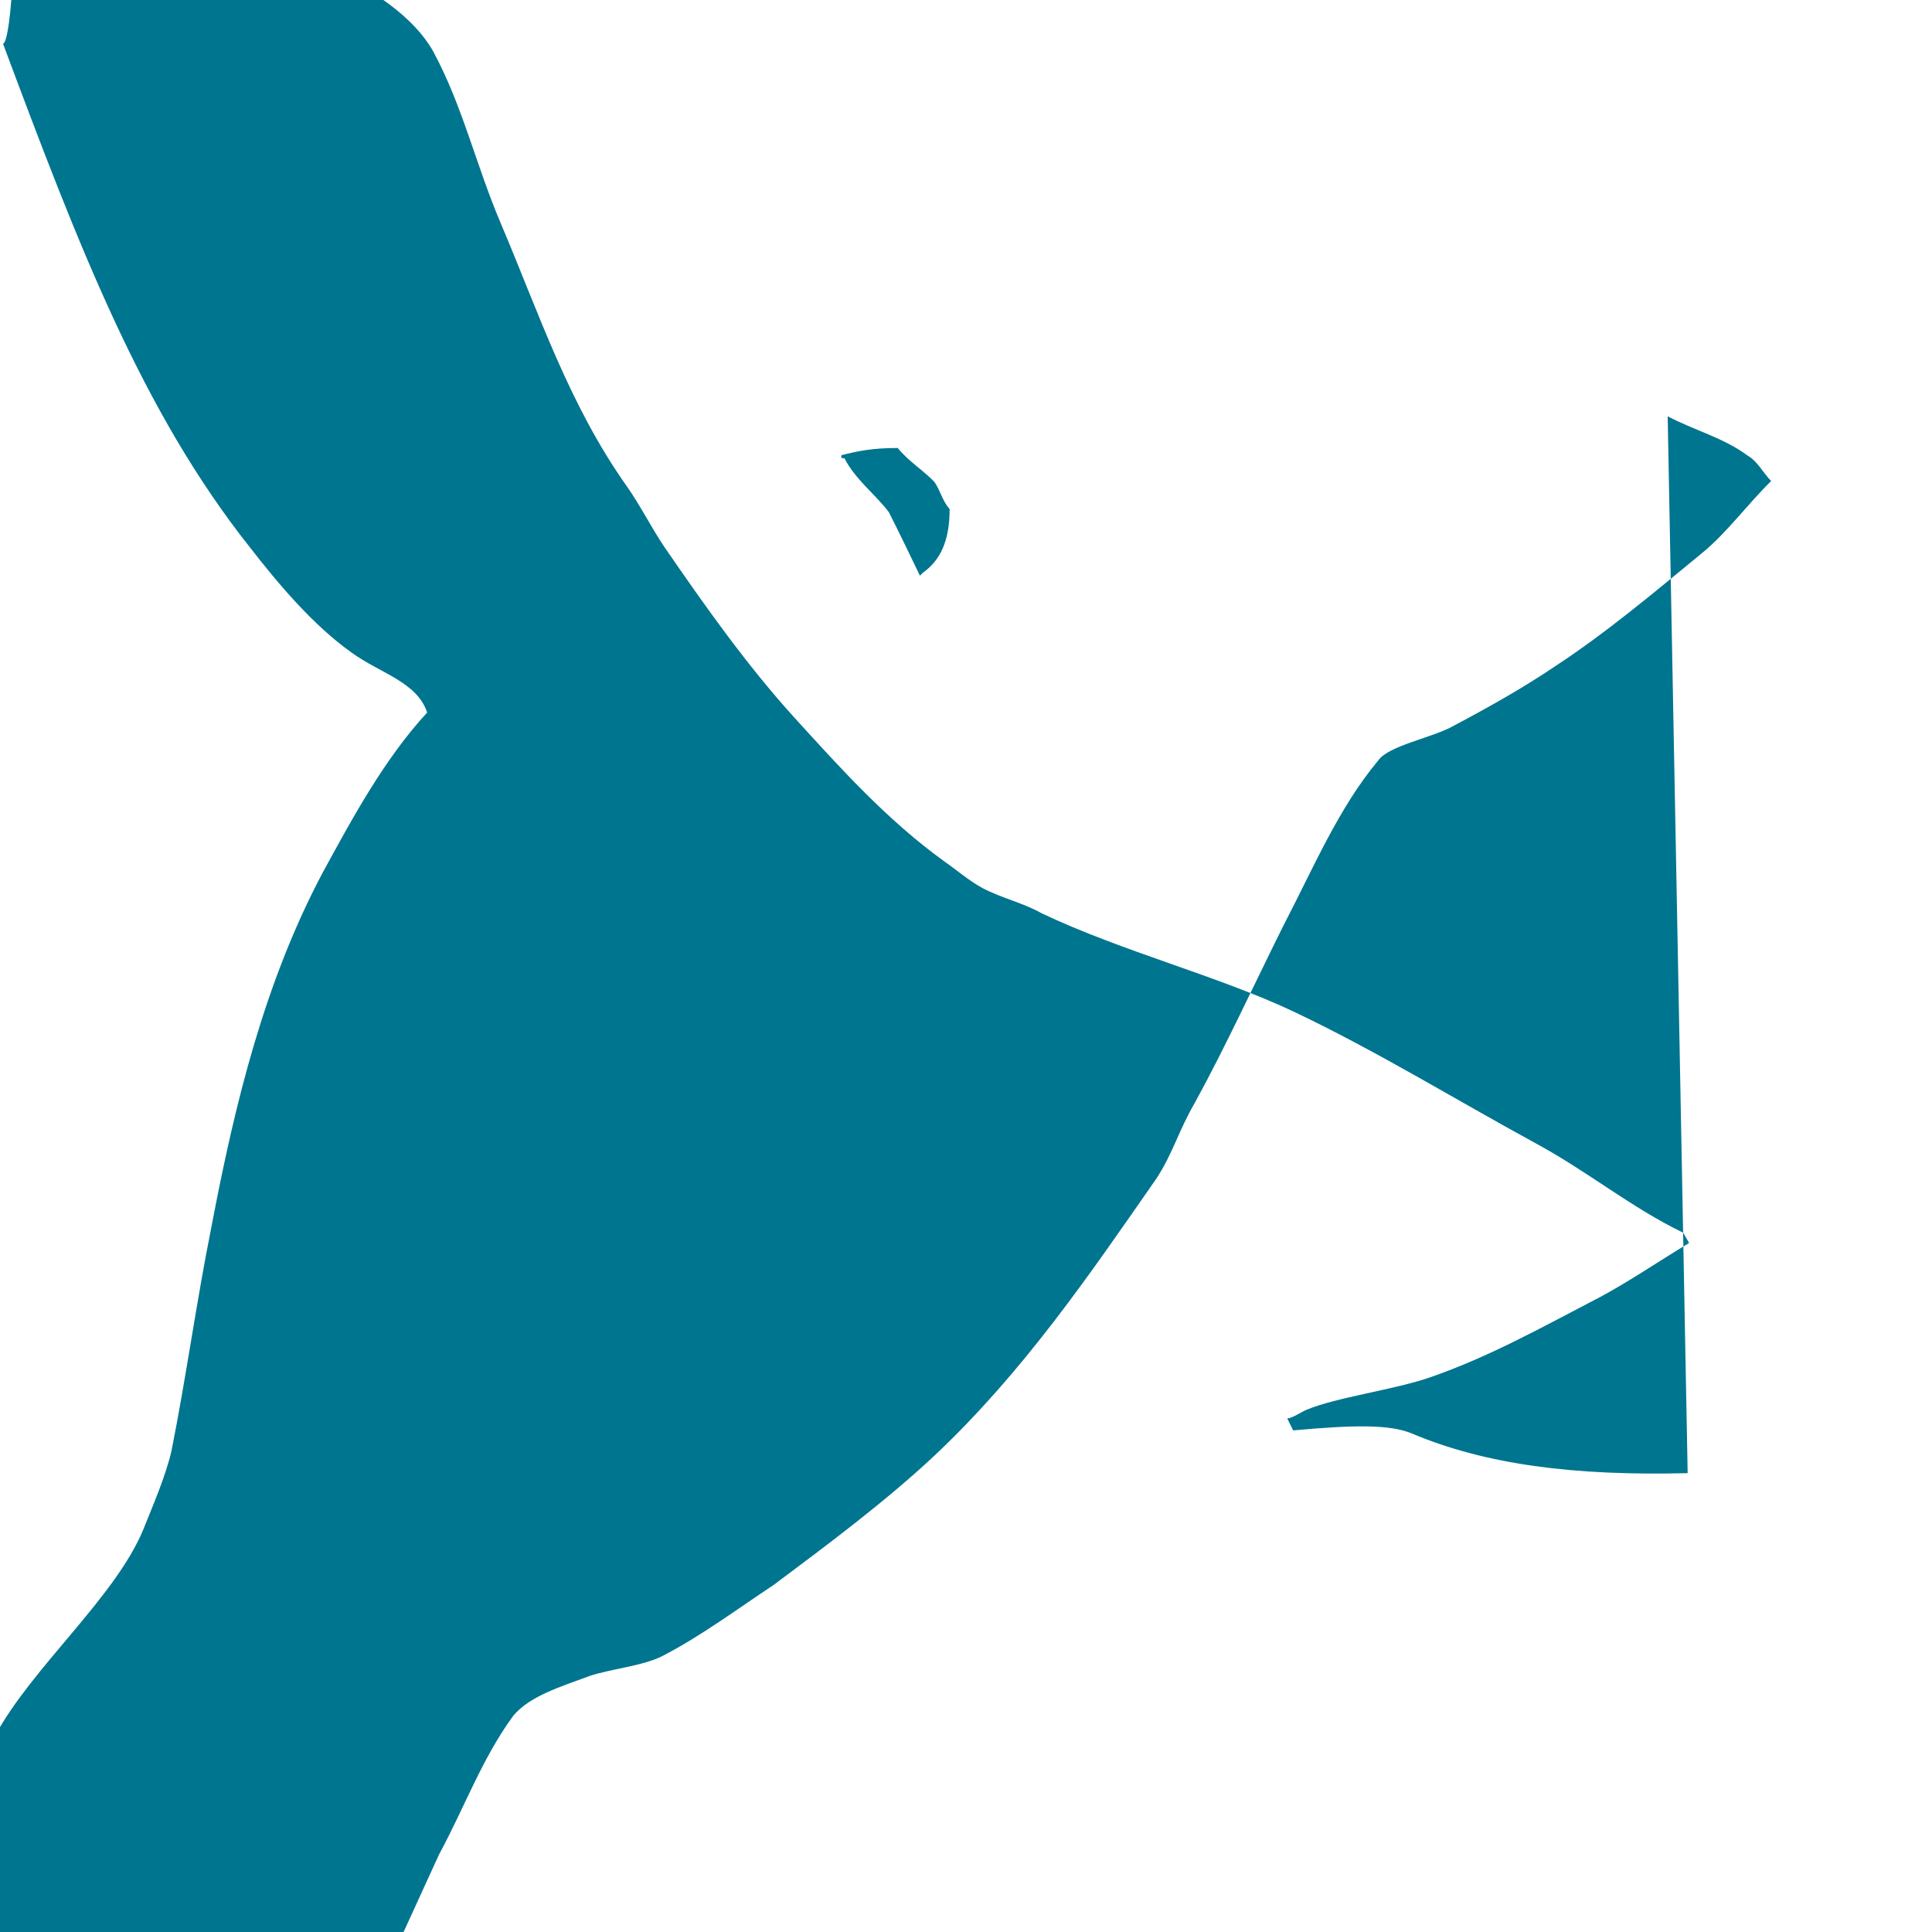 <?xml version="1.0" encoding="UTF-8"?>
<svg xmlns="http://www.w3.org/2000/svg" viewBox="0 0 32 32">
  <path fill="#00758F" d="M8.785 6.865c-.197 0-.354.016-.5.036v.024h.024c.098.192.27.32.394.485.098.192.197.384.295.576l.024-.024c.18-.128.27-.333.27-.64-.075-.085-.087-.17-.148-.255-.074-.107-.222-.16-.359-.202zM27.953 24.4c-1.89.047-3.35-.142-4.576-.66-.353-.144-.914-.144-1.958-.048l-.098-.197c.098-.012.22-.102.318-.144.491-.208 1.465-.333 2.053-.54.98-.34 1.834-.82 2.815-1.33.49-.263.98-.6 1.47-.893l-.098-.17c-.883-.43-1.567-1.007-2.45-1.485-1.371-.748-2.62-1.52-3.99-2.172-1.273-.602-2.84-.996-4.186-1.634-.295-.17-.663-.25-.98-.418-.222-.12-.42-.293-.63-.44-.957-.69-1.738-1.562-2.498-2.397-.787-.87-1.469-1.836-2.134-2.803-.222-.326-.4-.69-.63-1.016-.957-1.353-1.445-2.84-2.085-4.35-.418-.982-.63-1.94-1.12-2.85-.63-1.124-2.62-1.746-3.575-2.148-.688-.25-1.445-.096-2.157-.25-.418-.17-.81-.66-1.18-.893C.245.82.05.724.05.724c1.25 3.35 2.303 6.088 4.088 8.34.467.602 1.048 1.293 1.687 1.746.467.34 1.084.485 1.25.992-.713.772-1.25 1.77-1.738 2.666-.957 1.81-1.445 3.8-1.834 5.847-.25 1.245-.418 2.49-.664 3.722-.098.418-.295.87-.467 1.3-.467 1.124-1.834 2.27-2.45 3.406-.63 1.173-1.048 2.48-1.615 3.69-.222.46-.565.94-.884 1.364-.43.557-.81 1.28-.98 2.015-.05.197 0 .418.17.557.098.197.32.293.565.293.54-.024 1.12-.17 1.615-.293.883-.25 1.64-.557 2.377-.992.418-.25.835-.772 1.35-.893v.098l-.024.024c-.27.557-.467 1.173-.713 1.77-.27.557-.515 1.137-.712 1.73l.024.024c.442-.102.884-.293 1.273-.485 1.048-.485 1.958-1.173 2.62-2.1.222-.326.27-.69.467-1.052.222-.46.467-.894.664-1.353.418-.772.786-1.634 1.156-2.43.418-.772.712-1.592 1.228-2.293.27-.326.786-.48 1.25-.653.342-.12.908-.17 1.228-.34.63-.326 1.228-.772 1.834-1.173.883-.66 1.86-1.388 2.67-2.148 1.47-1.388 2.547-2.97 3.674-4.59.27-.418.368-.796.63-1.245.515-.94.983-1.964 1.47-2.94.49-.94.908-1.94 1.567-2.73.17-.25.908-.38 1.25-.576.613-.326 1.154-.63 1.69-.992.85-.557 1.665-1.245 2.45-1.89.392-.326.736-.796 1.12-1.173-.134-.134-.222-.326-.392-.422-.392-.293-.883-.418-1.322-.65zM14.87 7.42c-.418 0-.663.05-.934.12v.049h.05c.18.353.515.6.736.894.18.353.344.7.515 1.052l.05-.05c.295-.208.442-.54.442-1.052-.123-.144-.148-.293-.246-.442-.148-.17-.442-.353-.613-.57z"/>
</svg> 